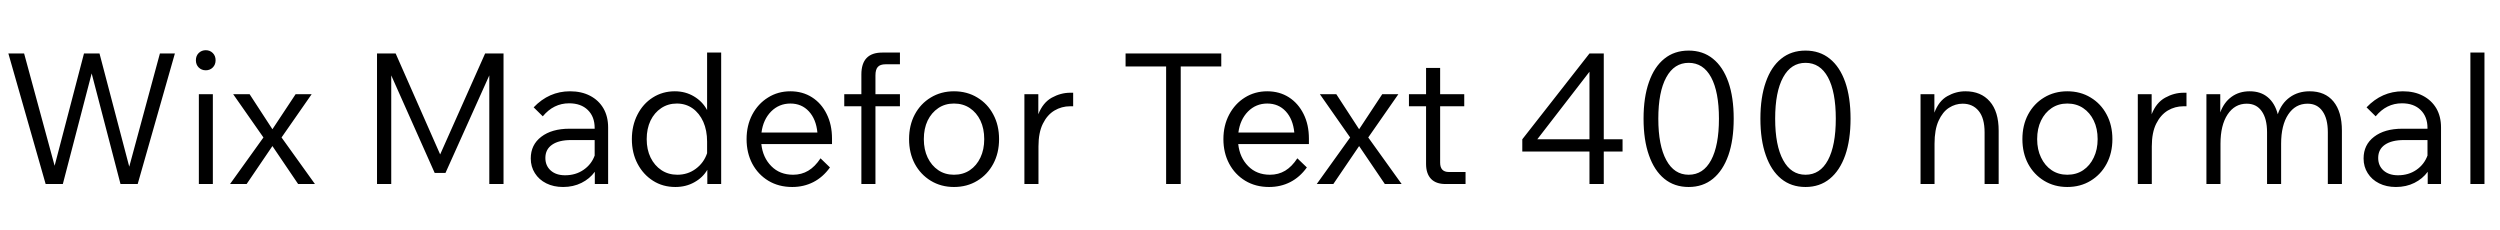 <svg xmlns="http://www.w3.org/2000/svg" xmlns:xlink="http://www.w3.org/1999/xlink" width="328.632" height="30.24"><path fill="black" d="M22.99 7.03L18.10 24.19L15.84 24.19L12.05 9.65L8.26 24.19L6 24.19L1.10 7.03L3.17 7.03L7.18 21.79L11.04 7.03L13.08 7.03L16.99 21.91L21.02 7.03L22.99 7.03ZM28.34 7.92L28.34 7.92Q28.34 8.50 27.97 8.87Q27.60 9.24 27.05 9.24L27.05 9.24Q26.50 9.24 26.12 8.87Q25.75 8.50 25.75 7.92L25.75 7.92Q25.75 7.34 26.12 6.97Q26.50 6.60 27.05 6.60L27.05 6.60Q27.60 6.60 27.97 6.97Q28.34 7.34 28.34 7.92ZM27.98 12.38L27.98 24.19L26.14 24.19L26.14 12.38L27.98 12.38ZM35.81 19.20L32.42 24.19L30.24 24.19L34.63 18.07L30.65 12.38L32.81 12.38L35.81 16.99L38.86 12.38L40.97 12.38L37.01 18.07L41.40 24.19L39.19 24.19L35.81 19.20ZM64.32 9.91L58.56 22.73L57.14 22.73L51.43 9.91L51.43 24.19L49.56 24.19L49.56 7.03L52.01 7.03L57.86 20.30L63.77 7.03L66.19 7.03L66.19 24.19L64.32 24.19L64.32 9.91ZM74.02 24.58L74.02 24.58Q72.77 24.58 71.81 24.10Q70.85 23.62 70.31 22.76Q69.77 21.91 69.77 20.83L69.77 20.83Q69.77 19.03 71.15 17.98Q72.53 16.92 74.86 16.92L74.86 16.92L78.17 16.92L78.17 16.82Q78.17 15.34 77.27 14.46Q76.37 13.58 74.81 13.58L74.81 13.58Q72.77 13.58 71.35 15.29L71.35 15.29L70.15 14.11Q72.17 12 74.93 12L74.93 12Q76.44 12 77.57 12.59Q78.70 13.18 79.32 14.24Q79.94 15.31 79.94 16.75L79.94 16.75L79.94 24.19L78.19 24.19L78.19 22.58Q77.52 23.50 76.44 24.04Q75.36 24.58 74.02 24.58ZM74.28 23.04L74.28 23.04Q75.67 23.04 76.70 22.33Q77.74 21.62 78.17 20.45L78.17 20.45L78.17 18.41L75.07 18.41Q73.46 18.41 72.58 19.02Q71.69 19.63 71.69 20.76L71.69 20.76Q71.69 21.79 72.40 22.42Q73.10 23.04 74.28 23.04ZM94.80 24.19L92.98 24.19L92.98 22.32Q92.38 23.35 91.27 23.96Q90.17 24.58 88.78 24.58L88.78 24.58Q87.12 24.58 85.84 23.76Q84.55 22.94 83.81 21.53Q83.06 20.11 83.06 18.29L83.06 18.29Q83.06 16.49 83.80 15.06Q84.53 13.63 85.81 12.82Q87.10 12 88.70 12L88.70 12Q90.10 12 91.22 12.67Q92.35 13.34 92.95 14.47L92.95 14.47L92.95 6.91L94.80 6.91L94.80 24.19ZM85.01 18.29L85.01 18.29Q85.01 19.66 85.52 20.71Q86.04 21.77 86.95 22.37Q87.86 22.97 89.04 22.97L89.04 22.97Q90.41 22.97 91.46 22.19Q92.52 21.41 92.95 20.14L92.95 20.14L92.95 18.62Q92.95 17.14 92.45 16.01Q91.94 14.88 91.04 14.24Q90.14 13.61 88.97 13.61L88.97 13.61Q87.82 13.61 86.92 14.21Q86.02 14.81 85.51 15.86Q85.01 16.92 85.01 18.29ZM107.86 20.81L107.86 20.81L109.10 22.01Q108.17 23.30 106.91 23.94Q105.65 24.58 104.14 24.58L104.14 24.58Q102.36 24.58 101.00 23.76Q99.65 22.94 98.89 21.52Q98.14 20.09 98.14 18.29L98.14 18.29Q98.14 16.49 98.89 15.06Q99.65 13.63 100.96 12.82Q102.26 12 103.90 12L103.90 12Q105.50 12 106.74 12.79Q107.98 13.58 108.67 14.99Q109.37 16.39 109.37 18.22L109.37 18.22L109.37 18.94L100.08 18.94Q100.27 20.71 101.39 21.84Q102.50 22.97 104.26 22.97L104.26 22.97Q105.36 22.97 106.25 22.44Q107.14 21.91 107.86 20.81ZM103.90 13.61L103.90 13.61Q102.41 13.61 101.36 14.66Q100.32 15.72 100.10 17.42L100.10 17.42L107.45 17.42Q107.28 15.67 106.33 14.64Q105.38 13.61 103.90 13.61ZM115.08 13.97L115.08 24.19L113.23 24.19L113.23 13.97L110.98 13.97L110.98 12.38L113.23 12.38L113.23 9.79Q113.23 6.91 115.97 6.91L115.97 6.91L118.30 6.91L118.30 8.45L116.42 8.45Q115.70 8.45 115.39 8.80Q115.08 9.14 115.08 9.91L115.08 9.91L115.08 12.38L118.30 12.38L118.30 13.97L115.08 13.97ZM125.40 24.58L125.40 24.58Q123.70 24.58 122.35 23.76Q121.01 22.94 120.25 21.53Q119.50 20.11 119.50 18.29L119.50 18.29Q119.50 16.46 120.25 15.05Q121.01 13.63 122.35 12.82Q123.70 12 125.40 12L125.40 12Q127.13 12 128.47 12.82Q129.82 13.63 130.57 15.05Q131.33 16.46 131.33 18.29L131.33 18.29Q131.33 20.11 130.57 21.53Q129.82 22.94 128.47 23.76Q127.13 24.58 125.40 24.58ZM125.40 22.97L125.40 22.97Q126.60 22.97 127.49 22.37Q128.38 21.77 128.88 20.71Q129.38 19.66 129.38 18.29L129.38 18.29Q129.38 16.90 128.88 15.85Q128.38 14.81 127.49 14.21Q126.60 13.61 125.40 13.61L125.40 13.61Q124.22 13.61 123.34 14.21Q122.45 14.81 121.94 15.85Q121.44 16.90 121.44 18.29L121.44 18.29Q121.44 19.66 121.94 20.71Q122.45 21.77 123.34 22.37Q124.22 22.97 125.40 22.97ZM140.69 12.19L141.07 12.19L141.07 13.97L140.66 13.97Q139.56 13.97 138.61 14.53Q137.66 15.10 137.09 16.26Q136.51 17.42 136.51 19.25L136.51 19.25L136.51 24.19L134.66 24.19L134.66 12.38L136.49 12.38L136.49 15.02Q137.09 13.49 138.26 12.84Q139.44 12.19 140.69 12.19L140.69 12.19ZM155.21 8.74L155.21 24.19L153.29 24.19L153.29 8.74L147.96 8.74L147.96 7.03L160.54 7.03L160.54 8.74L155.21 8.74ZM170.54 20.81L170.54 20.81L171.79 22.01Q170.86 23.30 169.60 23.94Q168.34 24.58 166.82 24.58L166.82 24.58Q165.05 24.58 163.69 23.76Q162.34 22.94 161.58 21.52Q160.82 20.09 160.82 18.29L160.82 18.29Q160.82 16.49 161.58 15.06Q162.34 13.63 163.64 12.82Q164.95 12 166.58 12L166.58 12Q168.19 12 169.43 12.79Q170.66 13.58 171.36 14.99Q172.06 16.39 172.06 18.22L172.06 18.22L172.06 18.94L162.77 18.94Q162.96 20.71 164.08 21.84Q165.19 22.97 166.94 22.97L166.94 22.97Q168.05 22.97 168.94 22.44Q169.82 21.91 170.54 20.81ZM166.58 13.61L166.58 13.61Q165.10 13.61 164.05 14.66Q163.01 15.72 162.79 17.42L162.79 17.42L170.14 17.42Q169.97 15.67 169.02 14.64Q168.07 13.61 166.58 13.61ZM178.66 19.20L175.27 24.19L173.09 24.19L177.48 18.07L173.50 12.38L175.66 12.38L178.66 16.99L181.70 12.38L183.82 12.38L179.86 18.07L184.25 24.19L182.04 24.19L178.66 19.20ZM192.65 22.61L192.65 24.19L190.01 24.19Q188.76 24.19 188.11 23.51Q187.46 22.82 187.46 21.55L187.46 21.55L187.46 13.97L185.21 13.97L185.21 12.38L187.46 12.38L187.46 8.93L189.31 8.93L189.31 12.38L192.48 12.38L192.48 13.97L189.31 13.97L189.31 21.38Q189.31 22.61 190.46 22.61L190.46 22.61L192.65 22.61ZM210.82 19.92L210.82 24.19L208.94 24.19L208.94 19.92L200.11 19.92L200.11 18.31L208.94 7.03L210.82 7.03L210.82 18.31L213.29 18.31L213.29 19.92L210.82 19.92ZM208.94 18.31L208.94 9.43L202.08 18.31L208.94 18.31ZM221.98 24.58L221.98 24.58Q220.10 24.58 218.78 23.50Q217.46 22.42 216.76 20.41Q216.05 18.41 216.05 15.60L216.05 15.60Q216.05 12.79 216.76 10.79Q217.46 8.78 218.78 7.72Q220.10 6.65 221.98 6.65L221.98 6.65Q223.85 6.65 225.17 7.72Q226.49 8.78 227.20 10.79Q227.90 12.79 227.90 15.60L227.90 15.60Q227.90 18.41 227.20 20.41Q226.49 22.42 225.17 23.50Q223.85 24.58 221.98 24.58ZM221.98 22.97L221.98 22.97Q223.90 22.97 224.93 21.05Q225.96 19.13 225.96 15.60L225.96 15.60Q225.96 12.07 224.93 10.16Q223.90 8.26 221.98 8.26L221.98 8.26Q220.08 8.26 219.04 10.16Q217.99 12.07 217.99 15.60L217.99 15.60Q217.99 19.13 219.04 21.05Q220.08 22.97 221.98 22.97ZM237.34 24.58L237.34 24.58Q235.46 24.58 234.14 23.50Q232.82 22.42 232.12 20.41Q231.41 18.41 231.41 15.60L231.41 15.60Q231.41 12.79 232.12 10.79Q232.82 8.78 234.14 7.72Q235.46 6.65 237.34 6.65L237.34 6.65Q239.21 6.65 240.53 7.72Q241.85 8.78 242.56 10.79Q243.26 12.79 243.26 15.60L243.26 15.60Q243.26 18.41 242.56 20.41Q241.85 22.42 240.53 23.50Q239.21 24.58 237.34 24.58ZM237.34 22.97L237.34 22.97Q239.26 22.97 240.29 21.05Q241.32 19.13 241.32 15.60L241.32 15.60Q241.32 12.07 240.29 10.16Q239.26 8.26 237.34 8.26L237.34 8.26Q235.44 8.26 234.40 10.16Q233.35 12.07 233.35 15.60L233.35 15.60Q233.35 19.13 234.40 21.05Q235.44 22.97 237.34 22.97ZM262.73 17.18L262.73 24.19L260.88 24.19L260.88 17.40Q260.88 15.53 260.10 14.58Q259.32 13.63 258.00 13.63L258.00 13.63Q257.04 13.63 256.20 14.17Q255.36 14.71 254.83 15.88Q254.30 17.04 254.30 18.89L254.30 18.89L254.30 24.19L252.46 24.19L252.46 12.38L254.28 12.38L254.28 14.81Q254.86 13.27 255.98 12.64Q257.11 12 258.36 12L258.36 12Q260.40 12 261.56 13.33Q262.73 14.66 262.73 17.18L262.73 17.18ZM271.75 24.58L271.75 24.58Q270.05 24.58 268.70 23.76Q267.36 22.94 266.60 21.53Q265.85 20.11 265.85 18.29L265.85 18.29Q265.85 16.46 266.60 15.05Q267.36 13.63 268.70 12.82Q270.05 12 271.75 12L271.75 12Q273.48 12 274.82 12.82Q276.17 13.63 276.92 15.05Q277.68 16.46 277.68 18.29L277.68 18.29Q277.68 20.11 276.92 21.53Q276.17 22.94 274.82 23.76Q273.48 24.58 271.75 24.58ZM271.75 22.97L271.75 22.97Q272.95 22.97 273.84 22.37Q274.73 21.77 275.23 20.71Q275.74 19.66 275.74 18.29L275.74 18.29Q275.74 16.90 275.23 15.85Q274.73 14.81 273.84 14.21Q272.95 13.61 271.75 13.61L271.75 13.61Q270.58 13.61 269.69 14.21Q268.80 14.81 268.30 15.85Q267.79 16.90 267.79 18.29L267.79 18.29Q267.79 19.66 268.30 20.71Q268.80 21.77 269.69 22.37Q270.58 22.97 271.75 22.97ZM287.04 12.19L287.42 12.19L287.42 13.97L287.02 13.97Q285.91 13.97 284.96 14.53Q284.02 15.10 283.44 16.26Q282.86 17.42 282.86 19.25L282.86 19.25L282.86 24.19L281.02 24.19L281.02 12.38L282.84 12.38L282.84 15.02Q283.44 13.49 284.62 12.84Q285.79 12.19 287.04 12.19L287.04 12.19ZM307.85 17.18L307.85 24.19L306.00 24.19L306.00 17.38Q306.00 15.60 305.30 14.62Q304.61 13.63 303.34 13.63L303.34 13.63Q301.73 13.63 300.79 15.05Q299.86 16.46 299.86 18.89L299.86 18.89L299.86 24.19L298.01 24.19L298.01 17.38Q298.01 15.60 297.31 14.62Q296.62 13.63 295.34 13.63L295.34 13.63Q293.76 13.63 292.82 15.05Q291.89 16.46 291.89 18.89L291.89 18.89L291.89 24.19L290.04 24.19L290.04 12.38L291.86 12.38L291.86 14.78Q292.34 13.46 293.34 12.73Q294.34 12 295.73 12L295.73 12Q297.17 12 298.10 12.78Q299.04 13.56 299.42 15.02L299.42 15.02Q299.90 13.58 301.00 12.79Q302.09 12 303.60 12L303.60 12Q305.64 12 306.74 13.34Q307.85 14.69 307.85 17.18L307.85 17.18ZM314.95 24.58L314.95 24.58Q313.70 24.58 312.74 24.10Q311.78 23.62 311.24 22.76Q310.70 21.91 310.70 20.83L310.70 20.83Q310.70 19.03 312.08 17.98Q313.46 16.92 315.79 16.92L315.79 16.92L319.10 16.92L319.10 16.82Q319.10 15.34 318.20 14.46Q317.30 13.58 315.74 13.58L315.74 13.58Q313.70 13.58 312.29 15.29L312.29 15.29L311.09 14.11Q313.10 12 315.86 12L315.86 12Q317.38 12 318.50 12.59Q319.63 13.18 320.26 14.24Q320.88 15.31 320.88 16.75L320.88 16.75L320.88 24.19L319.13 24.19L319.13 22.58Q318.46 23.50 317.38 24.04Q316.30 24.58 314.95 24.58ZM315.22 23.04L315.22 23.04Q316.61 23.04 317.64 22.33Q318.67 21.62 319.10 20.45L319.10 20.45L319.10 18.41L316.01 18.41Q314.40 18.41 313.51 19.02Q312.62 19.63 312.62 20.76L312.62 20.76Q312.62 21.79 313.33 22.42Q314.04 23.04 315.22 23.04ZM326.59 6.91L326.59 24.19L324.74 24.19L324.74 6.91L326.59 6.91Z"/></svg>